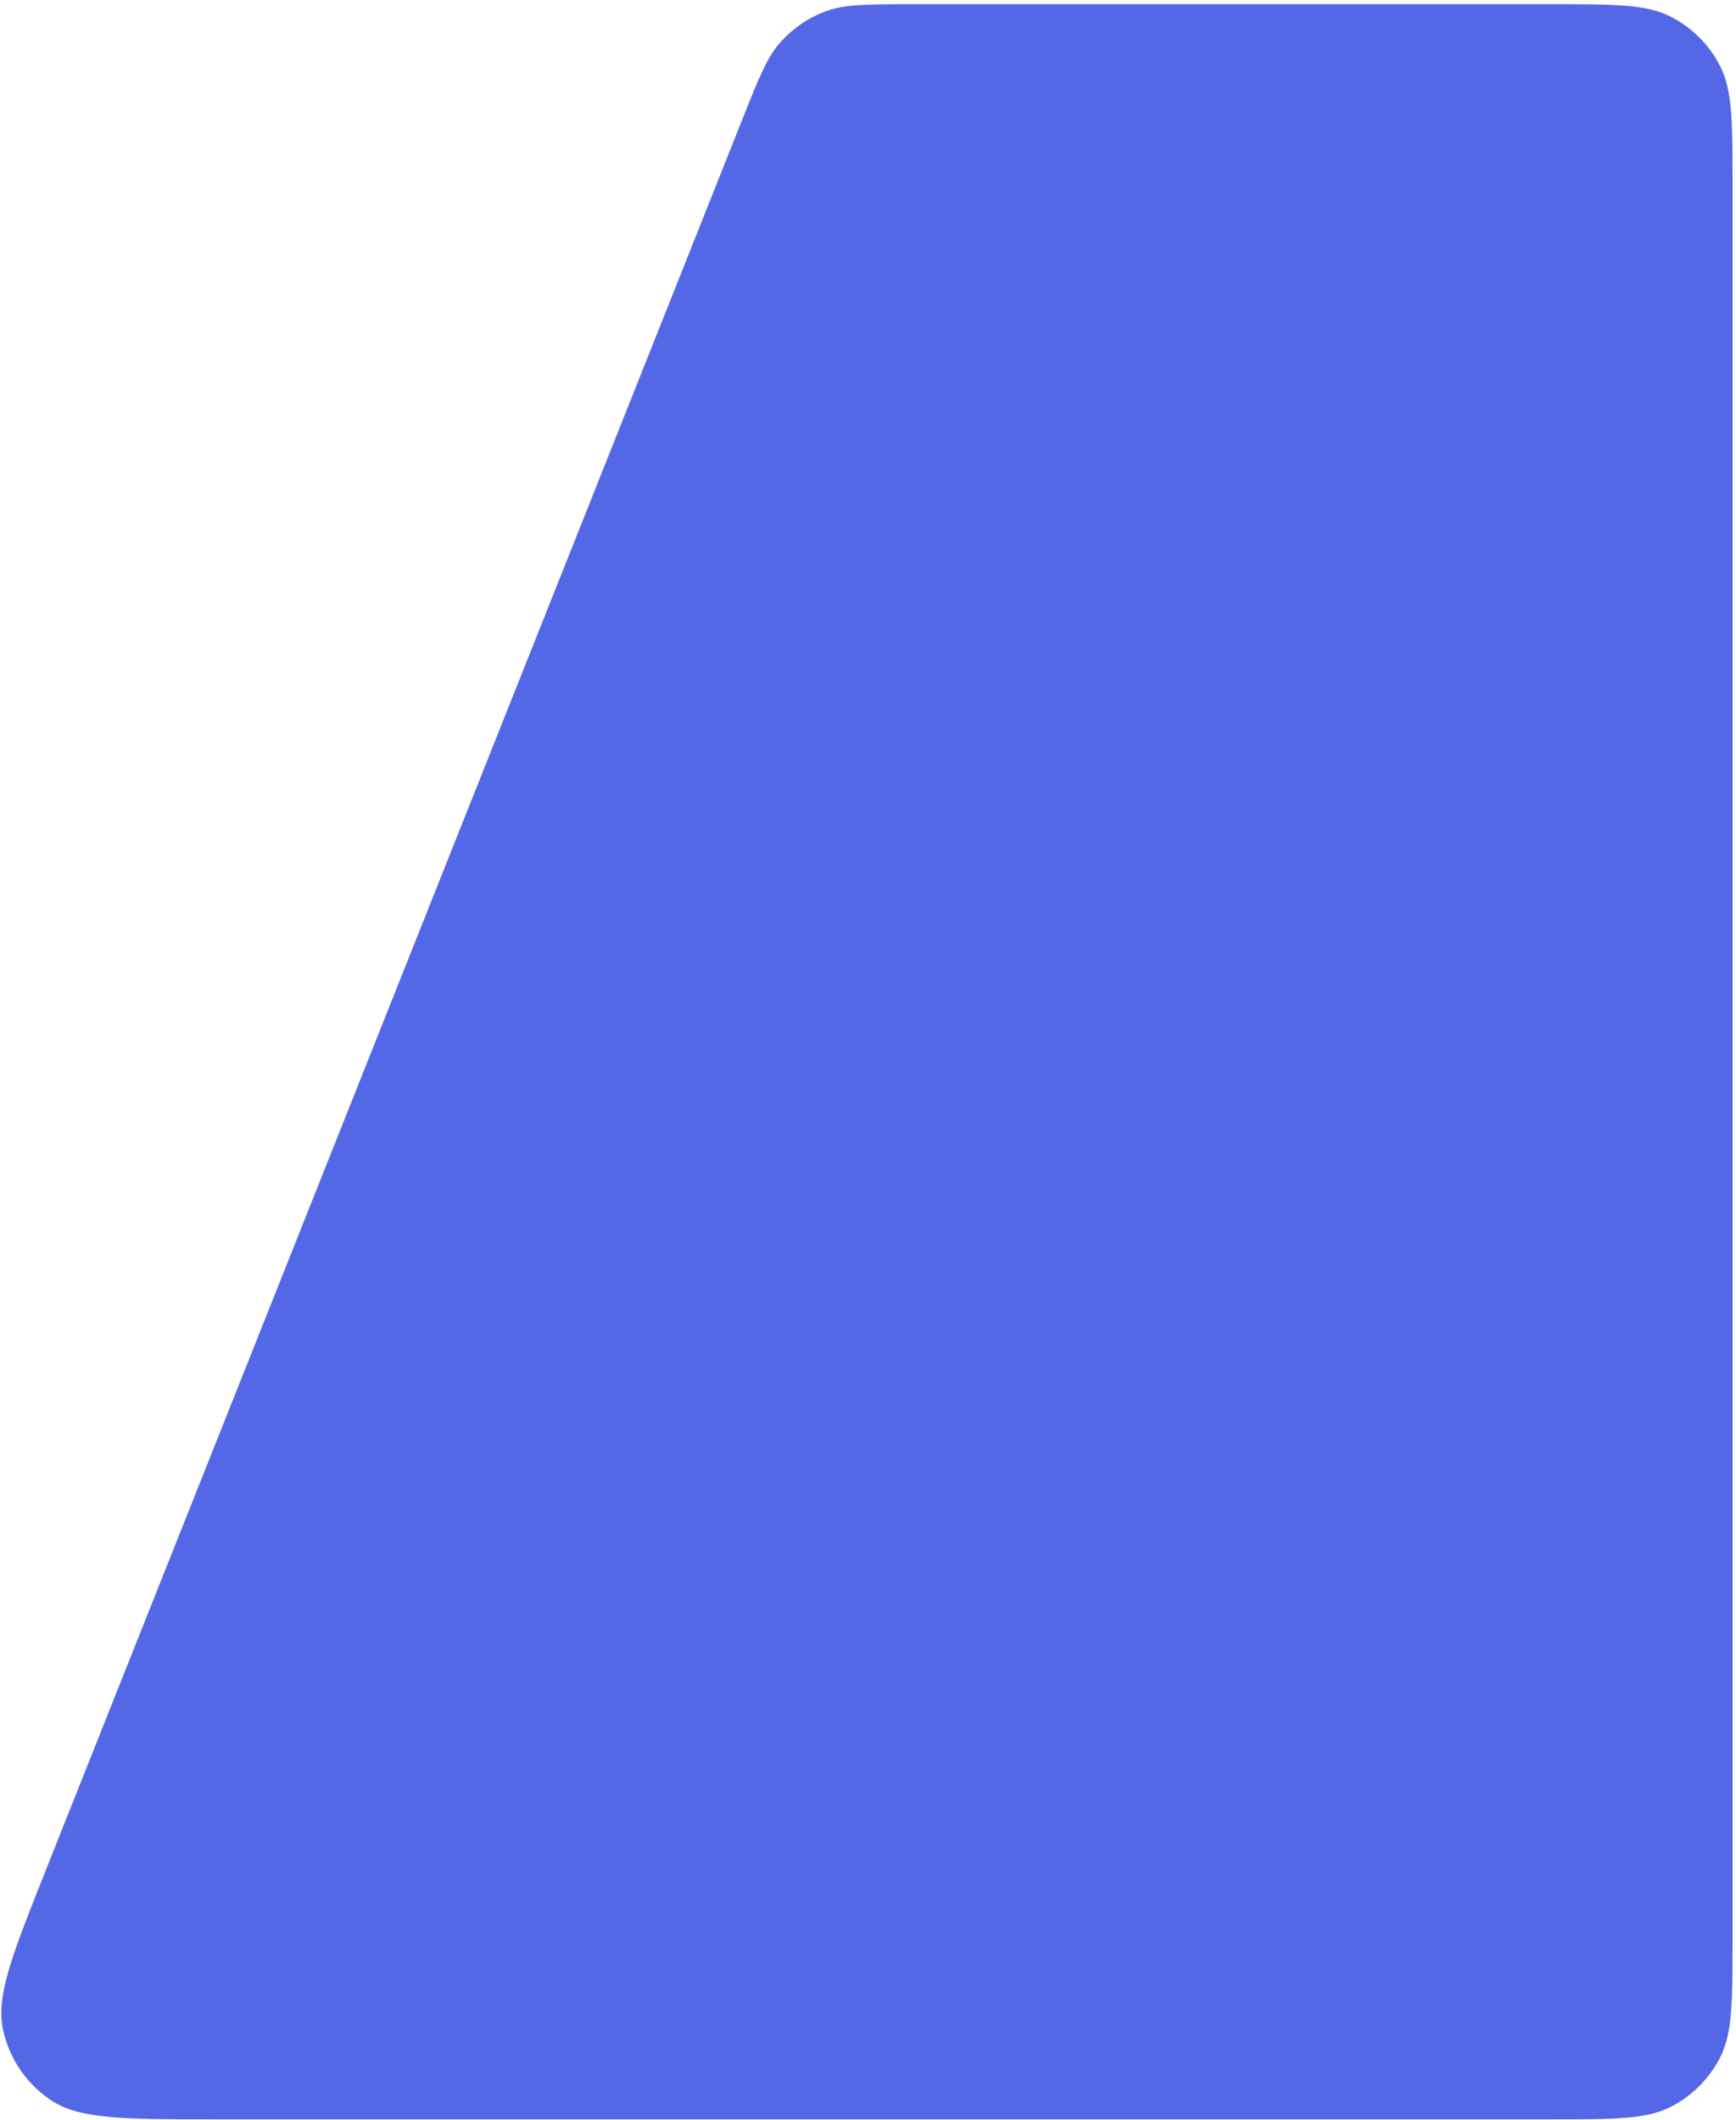 <svg width="348" height="425" viewBox="0 0 348 425" fill="none" xmlns="http://www.w3.org/2000/svg">
<path fill-rule="evenodd" clip-rule="evenodd" d="M148.861 23.795C152.157 15.509 153.805 11.367 156.567 8.319C159.008 5.626 162.058 3.557 165.462 2.284C169.315 0.844 173.774 0.844 182.691 0.844H310.902C323.646 0.844 330.019 0.844 334.886 3.325C339.168 5.506 342.649 8.988 344.831 13.269C347.311 18.137 347.311 24.509 347.311 37.253V388.436C347.311 401.18 347.311 407.552 344.831 412.42C342.649 416.701 339.168 420.183 334.886 422.364C330.019 424.844 323.646 424.844 310.902 424.844H42.98C24.996 424.844 16.004 424.844 10.292 421.063C5.297 417.755 1.807 412.612 0.581 406.748C-0.822 400.043 2.502 391.687 9.15 374.977L148.861 23.795Z" fill="#5468E7"/>
</svg>
